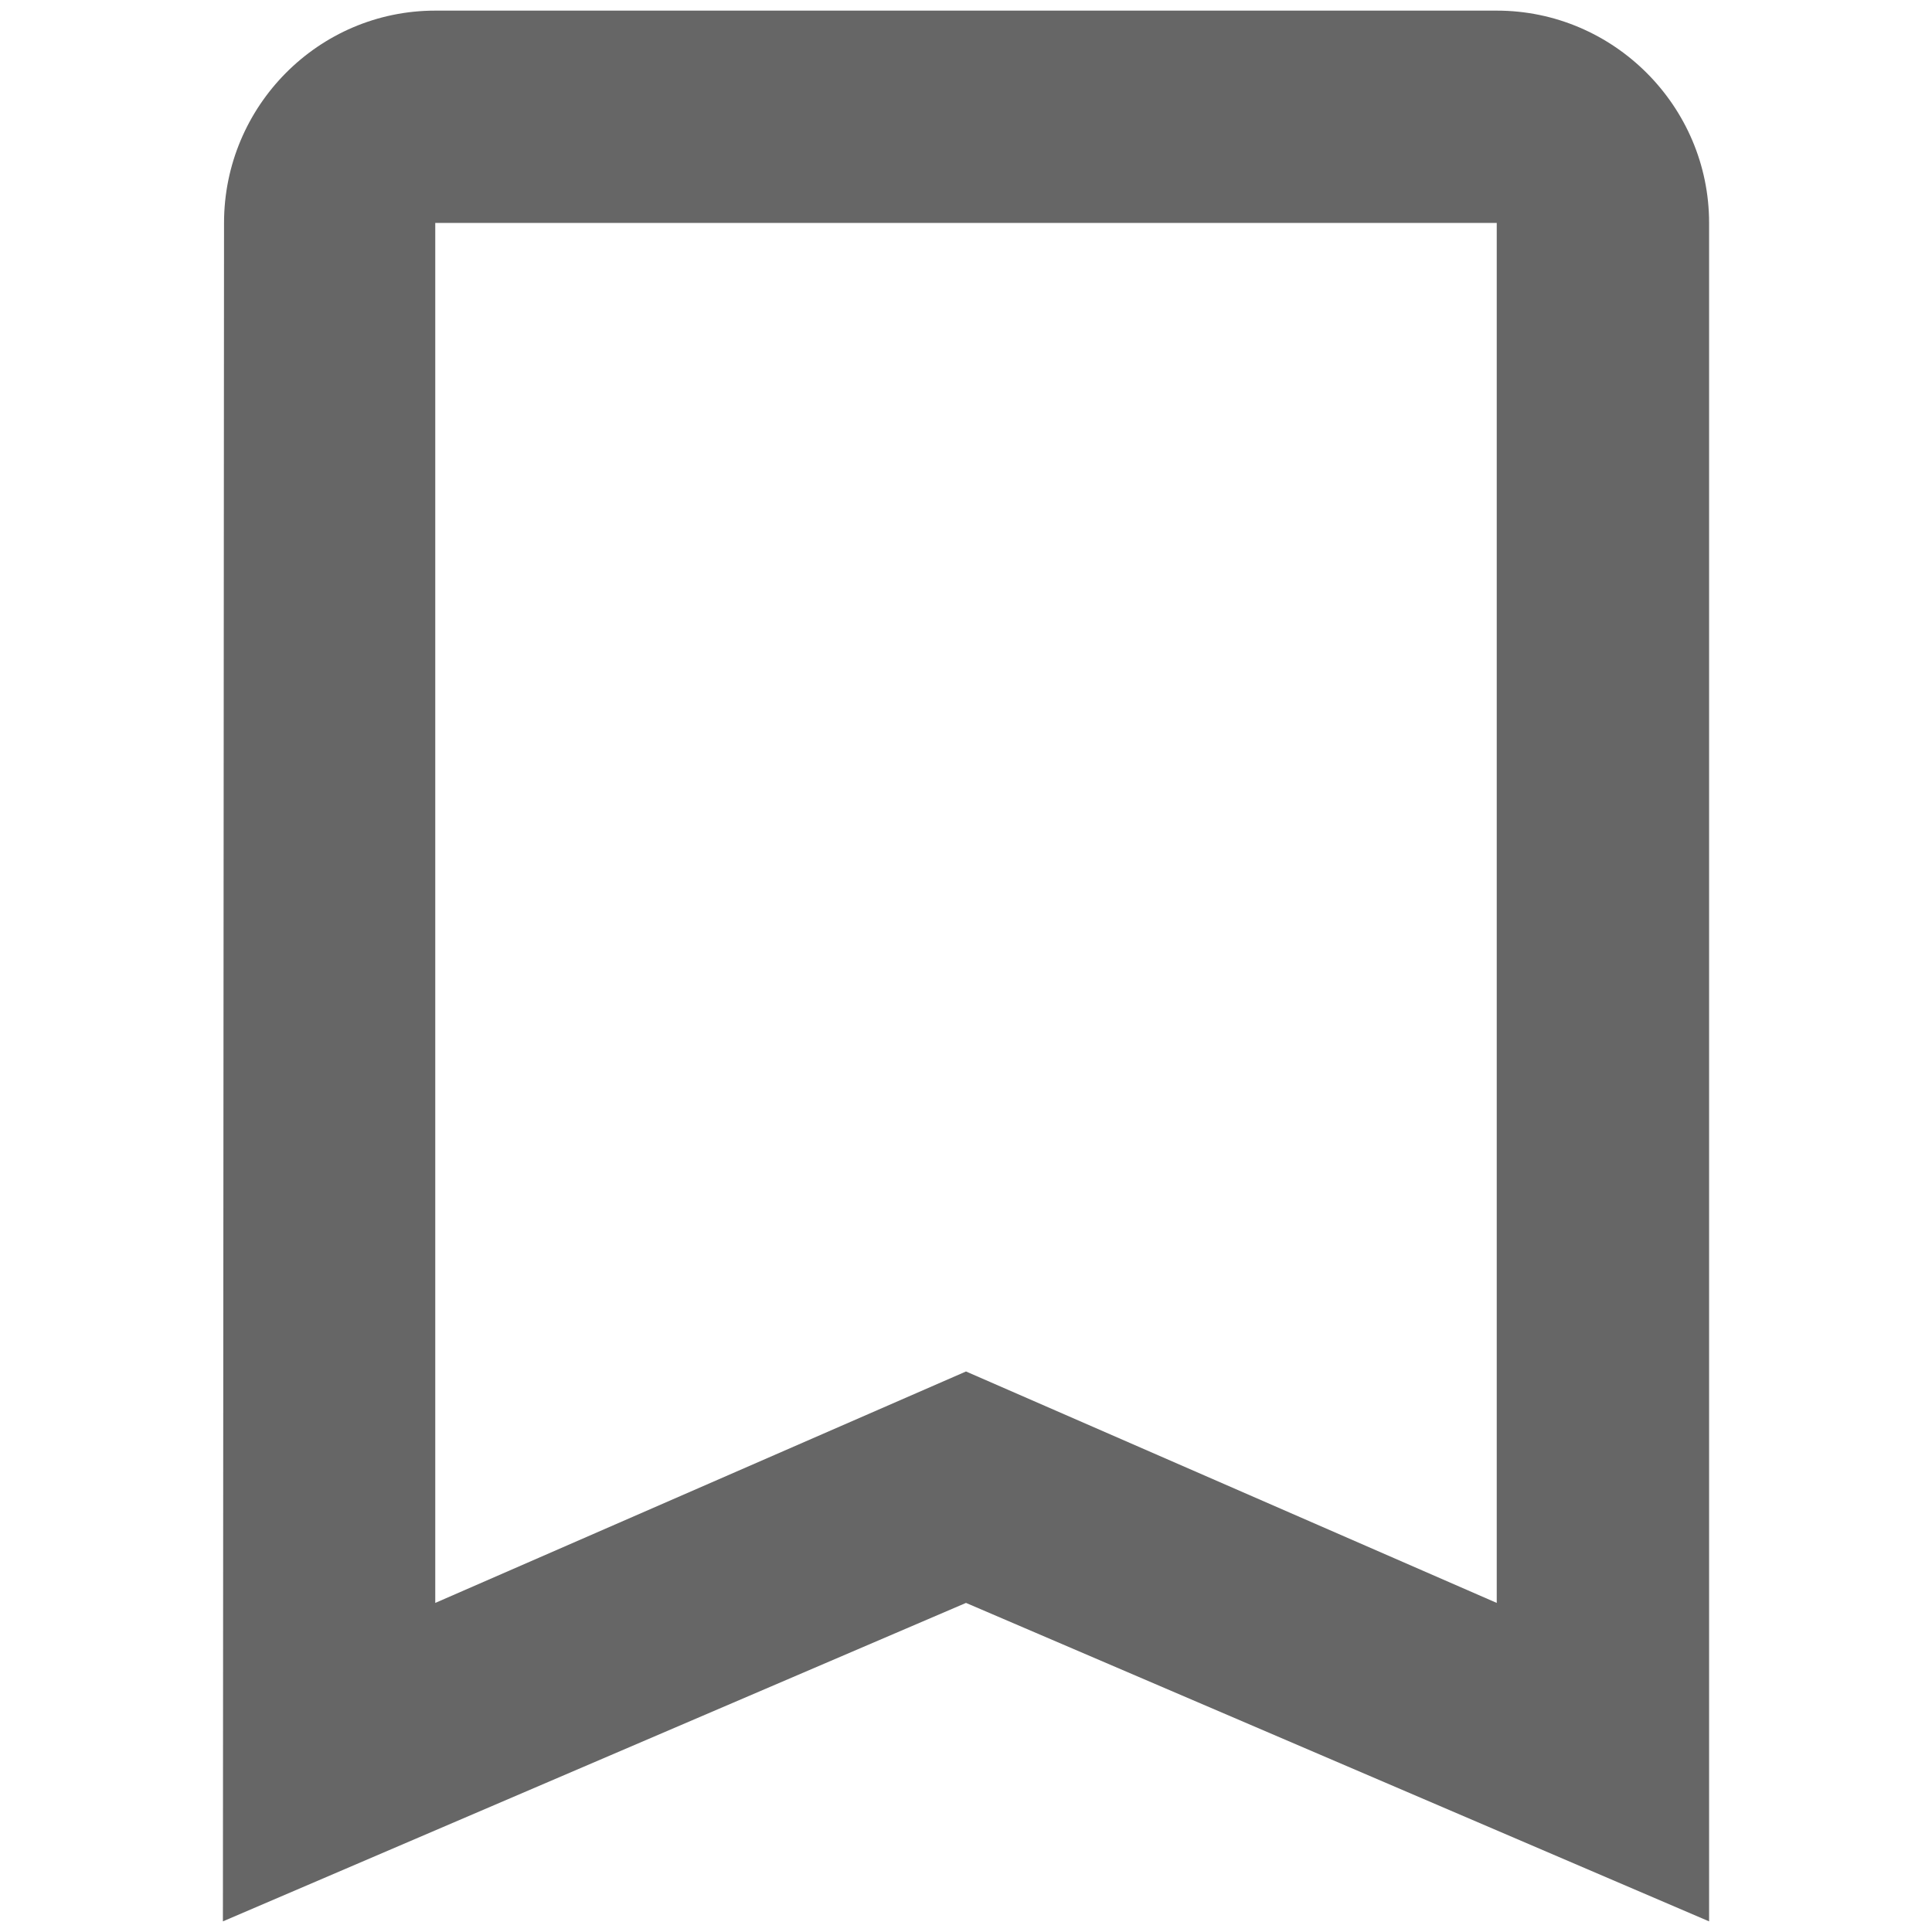 <?xml version="1.0" encoding="UTF-8" standalone="no"?>
<svg height="128px" viewBox="0 0 24 24" width="128px" xmlns="http://www.w3.org/2000/svg">
  <path
     d="M 18.593,0.132 H 5.407 c -1.451,0 -2.624,1.187 -2.624,2.637 L 2.769,23.868 12,19.912 21.231,23.868 V 2.769 c 0,-1.451 -1.187,-2.637 -2.637,-2.637 z m 0,19.78 L 12,17.037 5.407,19.912 V 2.769 H 18.593 Z"
     style="fill:#666666;" />
</svg>
